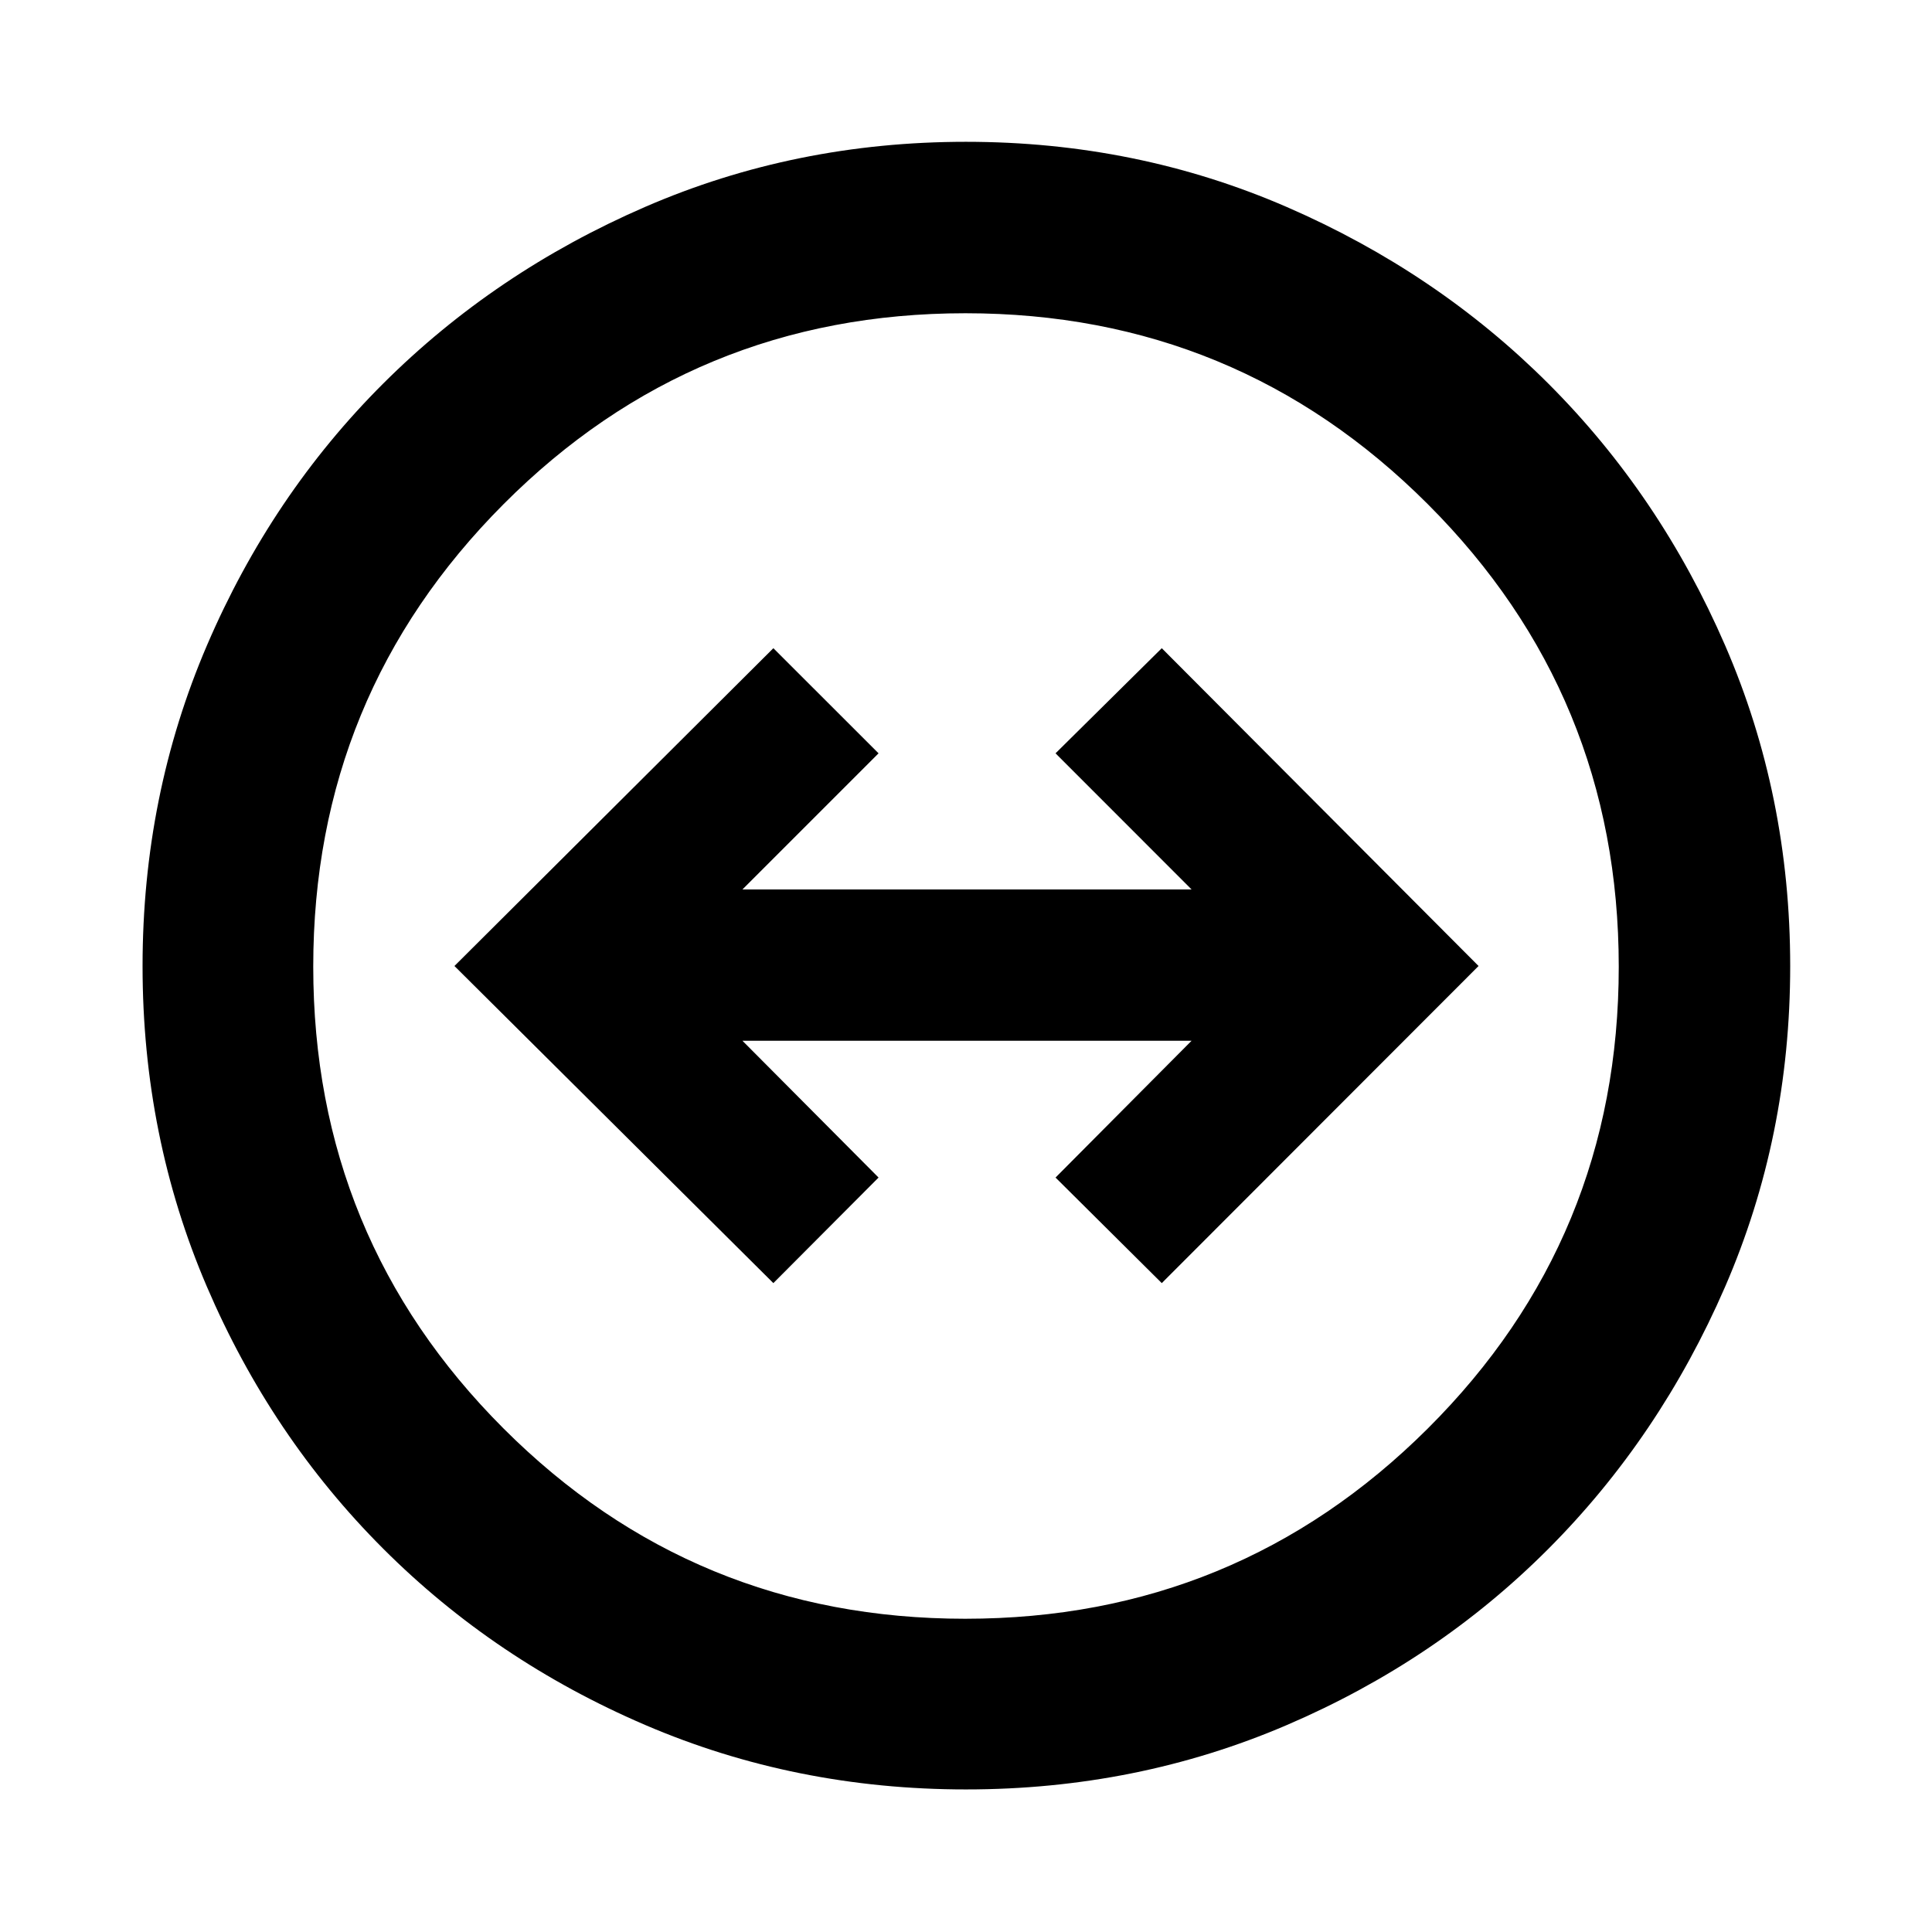 <svg xmlns="http://www.w3.org/2000/svg" height="40" viewBox="0 -960 960 960" width="40"><path d="M480.05-70.84q-84.83 0-159.48-32.04-74.66-32.05-130.24-87.66-55.58-55.6-87.54-130.14-31.95-74.53-31.95-159.27 0-84.83 32.04-159.48 32.05-74.66 87.6-130.05 55.56-55.4 130.12-87.73 74.57-32.33 159.35-32.33 84.86 0 159.5 32.42 74.64 32.43 130.03 87.85 55.4 55.41 87.73 129.98 32.33 74.57 32.33 159.35 0 84.86-32.42 159.5-32.43 74.64-87.85 130.17-55.41 55.52-129.95 87.48-74.53 31.95-159.27 31.95Zm-.41-84.81q134.93 0 229.82-94.53 94.89-94.53 94.89-229.46t-94.86-229.82q-94.85-94.89-229.78-94.89t-229.49 94.86q-94.57 94.85-94.57 229.78t94.53 229.49q94.53 94.57 229.46 94.57ZM480-480Zm-95.72 157.57 52.27-52.45-67.63-67.97h223.16l-67.59 67.97 52.79 52.45L734.69-480 577.28-637.91l-52.79 52.23 67.59 67.63H368.92l67.63-67.63-52.27-52.23L225.81-480l158.47 157.57Z"/></svg>